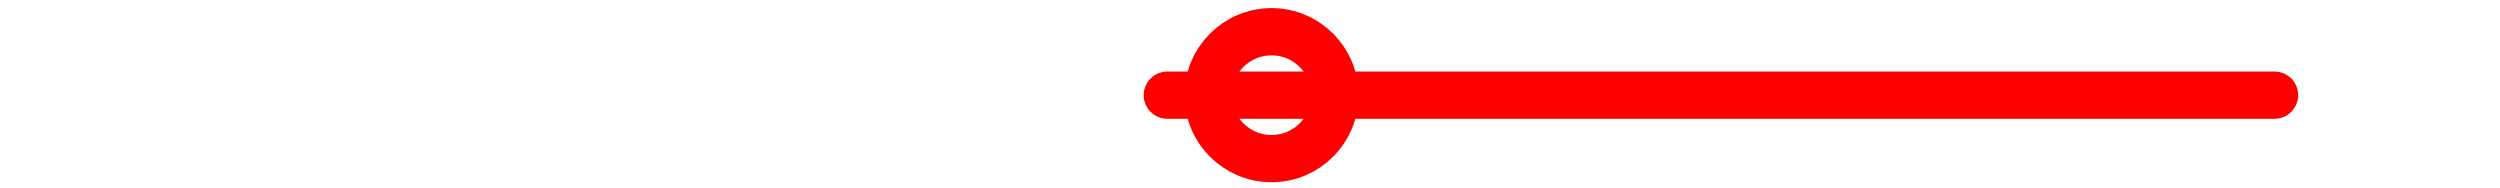 <?xml version="1.0" encoding="UTF-8" standalone="no"?>
<!-- Created with Inkscape (http://www.inkscape.org/) -->

<svg
   width="400"
   height="30"
   viewBox="0 0 105.833 7.938"
   version="1.1"
   id="svg1"
   inkscape:version="1.3.2 (091e20e, 2023-11-25, custom)"
   sodipodi:docname="aiguille.svg"
   inkscape:export-filename="auguille.png"
   inkscape:export-xdpi="207.87677"
   inkscape:export-ydpi="207.87677"
   xmlns:inkscape="http://www.inkscape.org/namespaces/inkscape"
   xmlns:sodipodi="http://sodipodi.sourceforge.net/DTD/sodipodi-0.dtd"
   xmlns="http://www.w3.org/2000/svg"
   xmlns:svg="http://www.w3.org/2000/svg">
  <sodipodi:namedview
     id="namedview1"
     pagecolor="#ffffff"
     bordercolor="#000000"
     borderopacity="0.25"
     inkscape:showpageshadow="2"
     inkscape:pageopacity="0.0"
     inkscape:pagecheckerboard="true"
     inkscape:deskcolor="#d1d1d1"
     inkscape:document-units="px"
     showguides="true"
     inkscape:zoom="1.4627806"
     inkscape:cx="111.43161"
     inkscape:cy="53.664918"
     inkscape:window-width="1920"
     inkscape:window-height="1017"
     inkscape:window-x="1272"
     inkscape:window-y="-8"
     inkscape:window-maximized="1"
     inkscape:current-layer="layer1">
    <sodipodi:guide
       position="20.464,3.845"
       orientation="0,-1"
       id="guide1"
       inkscape:locked="false" />
    <sodipodi:guide
       position="6.24,4.139"
       orientation="1,0"
       id="guide2"
       inkscape:locked="false" />
    <sodipodi:guide
       position="52.816,64.009"
       orientation="1,0"
       id="guide3"
       inkscape:locked="false" />
  </sodipodi:namedview>
  <defs
     id="defs1" />
  <g
     inkscape:label="Calque 1"
     inkscape:groupmode="layer"
     id="layer1">
    <circle
       style="fill:none;stroke:#ff0000;stroke-width:2;stroke-linecap:round;stroke-linejoin:round;stroke-dasharray:none;stroke-opacity:1"
       id="path2"
       cx="53.828"
       cy="4.029"
       r="2.686" />
    <path
       style="fill:none;stroke:#ff0000;stroke-width:2;stroke-linecap:round;stroke-linejoin:round;stroke-dasharray:none;stroke-opacity:1"
       d="M 49.416,4.029 H 96.291"
       id="path3" />
  </g>
</svg>
